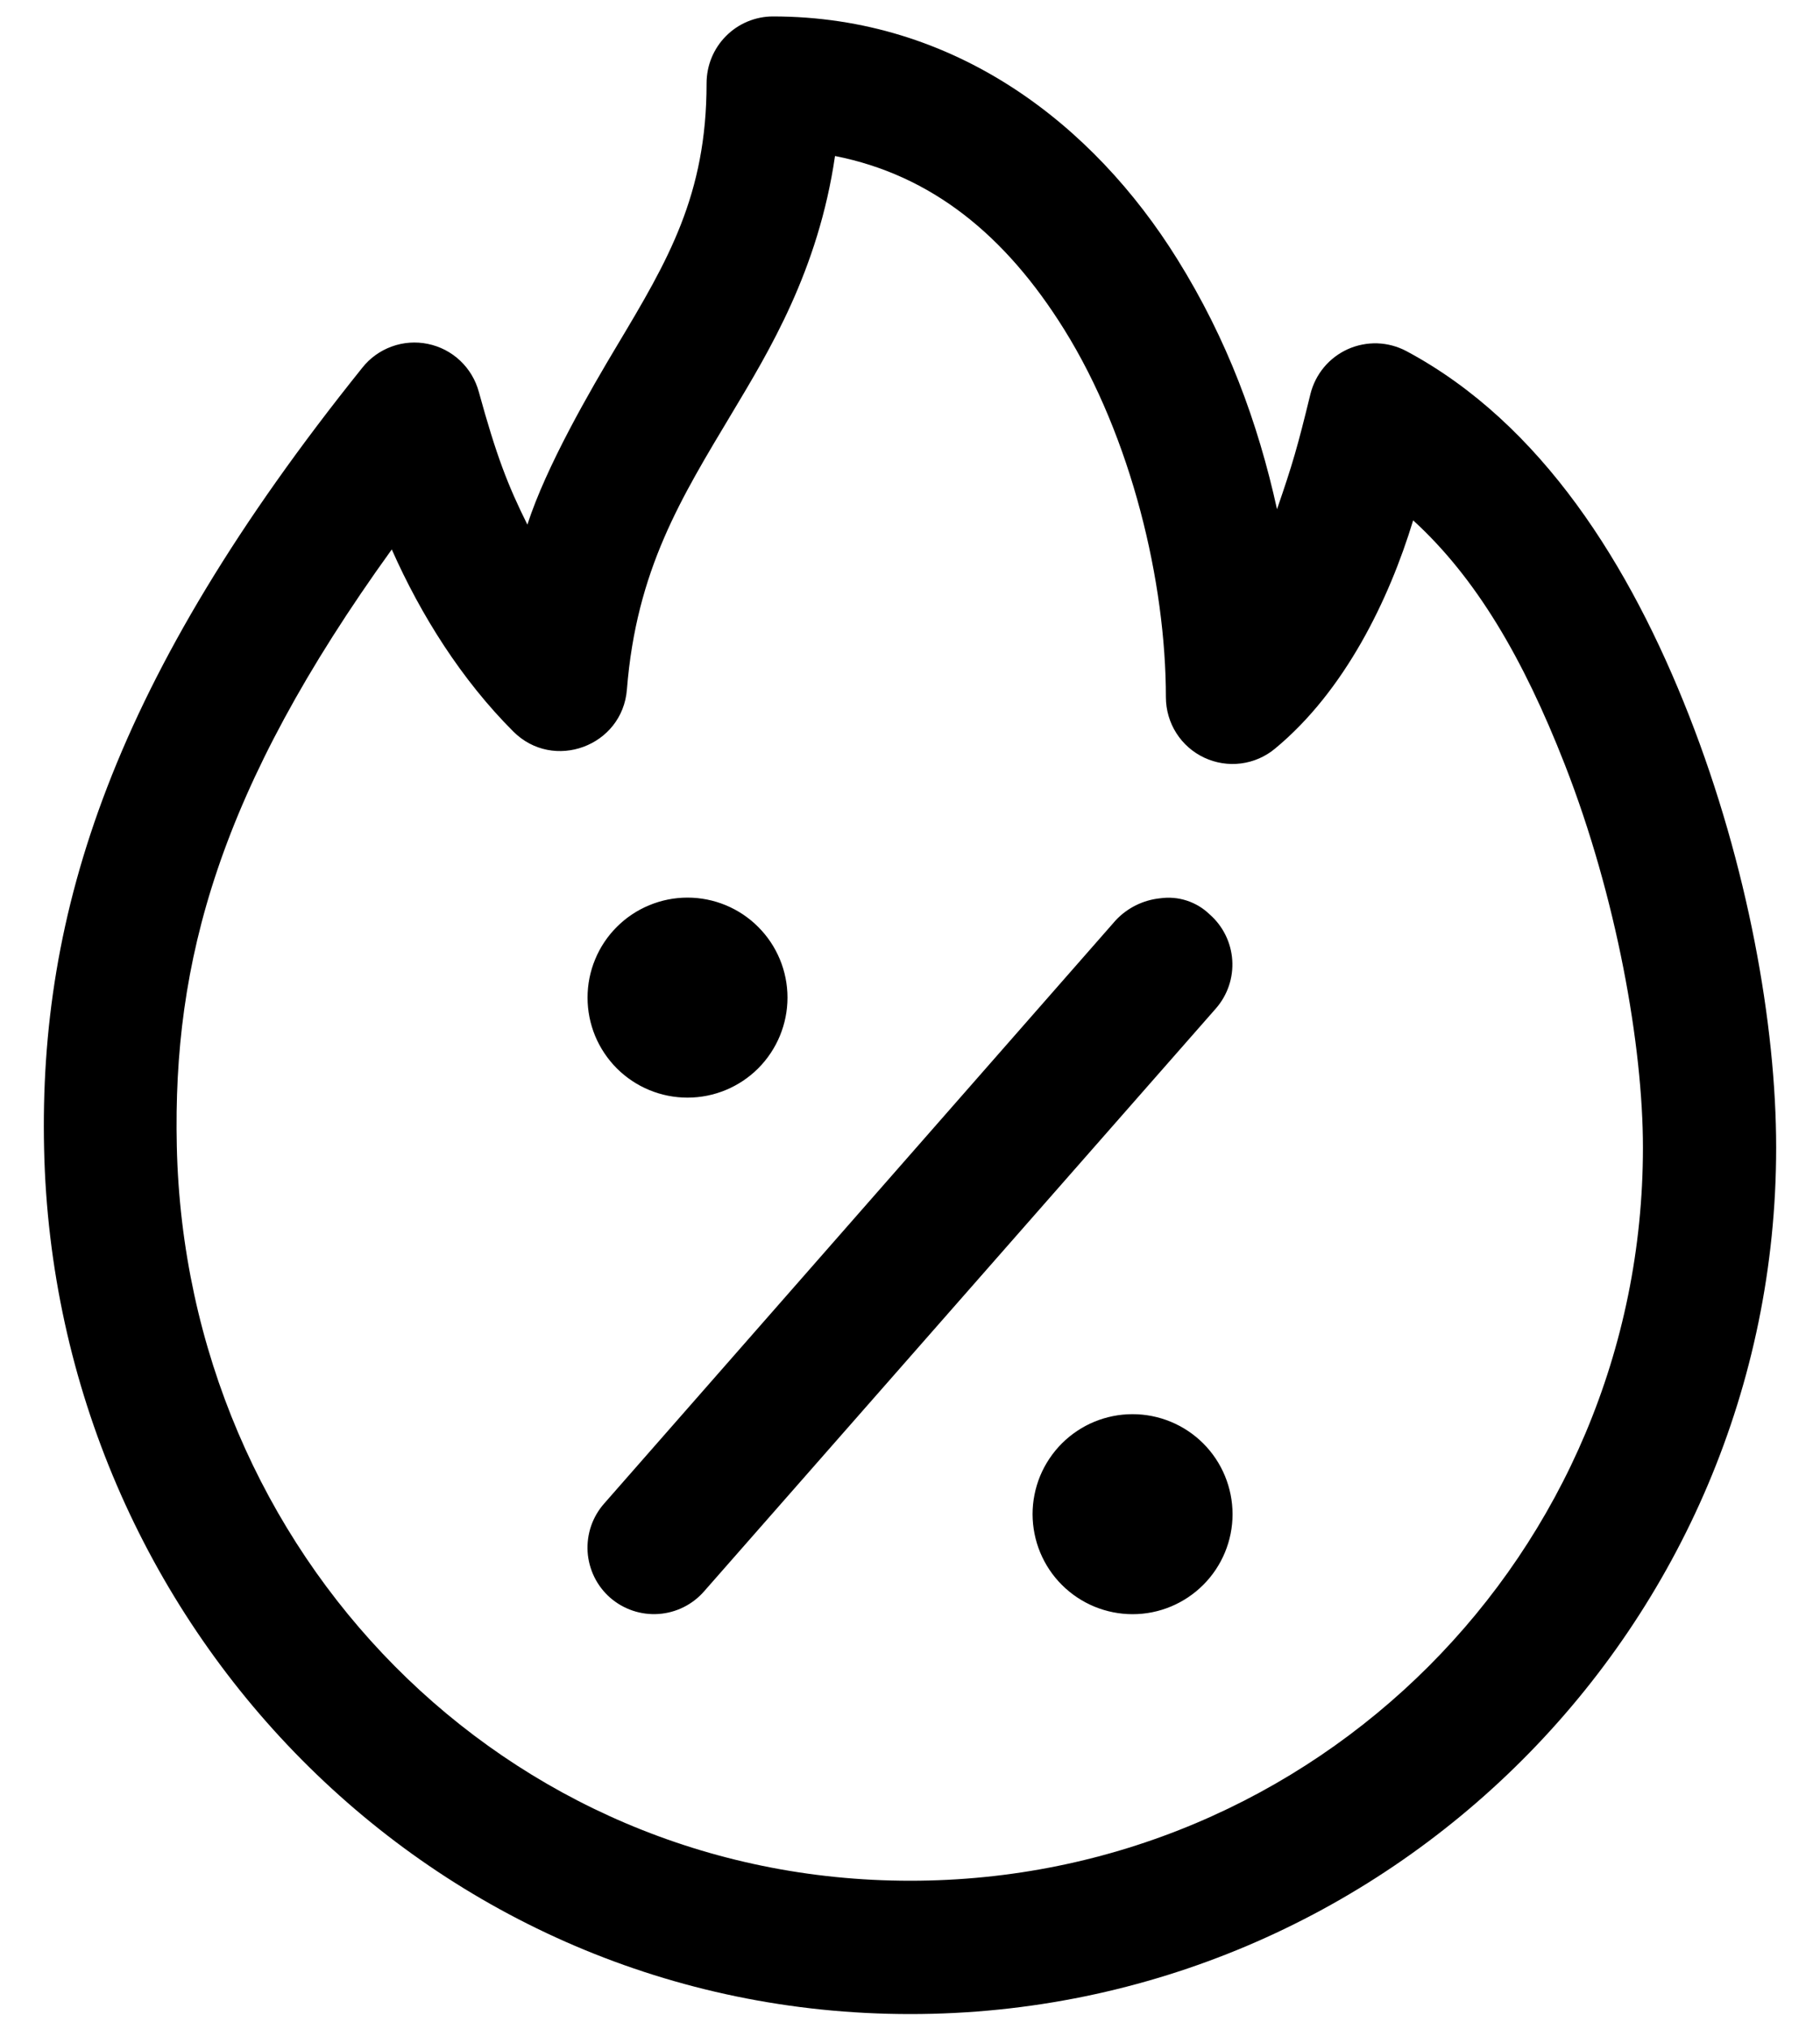 <svg width="35" height="39" viewBox="0 0 35 39" fill="none" xmlns="http://www.w3.org/2000/svg">
<path d="M14.864 0.316C14.696 0.316 14.53 0.35 14.374 0.415C14.219 0.48 14.078 0.575 13.96 0.695C13.841 0.814 13.748 0.956 13.684 1.111C13.62 1.267 13.588 1.434 13.588 1.602C13.588 3.752 12.841 5.013 11.877 6.625C11.349 7.506 10.503 8.966 10.142 10.085C9.762 9.322 9.545 8.757 9.208 7.533C9.146 7.304 9.022 7.096 8.849 6.933C8.676 6.77 8.462 6.659 8.229 6.611C7.997 6.563 7.755 6.58 7.532 6.662C7.309 6.743 7.113 6.884 6.966 7.071C2.158 13.058 0.746 17.547 0.848 22.088C1.05 31.235 8.32 38.717 17.504 38.717C26.688 38.717 34.157 31.245 34.157 22.061C34.157 19.702 33.612 16.639 32.483 13.759C31.354 10.878 29.653 8.143 27.045 6.749C26.873 6.658 26.683 6.607 26.488 6.6C26.294 6.594 26.1 6.632 25.922 6.711C25.745 6.791 25.587 6.909 25.462 7.059C25.338 7.208 25.248 7.384 25.201 7.573C24.95 8.602 24.858 8.918 24.558 9.789C24.191 8.121 23.601 6.522 22.639 4.98C21.026 2.389 18.366 0.316 14.864 0.316ZM16.058 2.999C17.915 3.366 19.335 4.52 20.465 6.333C21.761 8.413 22.421 11.187 22.421 13.406C22.422 13.649 22.491 13.888 22.622 14.093C22.752 14.298 22.939 14.462 23.159 14.565C23.379 14.668 23.624 14.707 23.865 14.676C24.107 14.645 24.334 14.546 24.521 14.39C25.861 13.283 26.713 11.528 27.176 10.003C28.382 11.104 29.29 12.646 30.091 14.693C31.091 17.249 31.595 20.115 31.595 22.06C31.595 29.859 25.303 36.154 17.504 36.154C9.705 36.154 3.573 29.864 3.4 22.033C3.322 18.498 4.192 15.197 7.534 10.562C8.098 11.835 8.88 13.071 9.869 14.06C10.641 14.835 11.97 14.345 12.056 13.254C12.239 10.95 13.1 9.573 14.078 7.939C14.79 6.749 15.736 5.201 16.058 2.999ZM13.221 17.255C12.968 17.255 12.718 17.305 12.485 17.402C12.252 17.498 12.04 17.64 11.861 17.819C11.683 17.997 11.541 18.209 11.445 18.443C11.348 18.676 11.299 18.926 11.299 19.178C11.299 19.431 11.349 19.681 11.445 19.914C11.542 20.147 11.684 20.359 11.862 20.538C12.041 20.716 12.253 20.858 12.486 20.954C12.719 21.051 12.969 21.1 13.222 21.1C13.732 21.1 14.221 20.897 14.581 20.537C14.941 20.176 15.144 19.687 15.144 19.177C15.144 18.667 14.941 18.178 14.58 17.818C14.22 17.457 13.73 17.255 13.221 17.255ZM22.312 17.268C21.985 17.301 21.681 17.451 21.456 17.691L11.622 28.899C11.509 29.026 11.423 29.173 11.368 29.332C11.313 29.492 11.29 29.661 11.3 29.83C11.311 29.998 11.355 30.163 11.429 30.315C11.504 30.467 11.607 30.602 11.734 30.713C11.99 30.936 12.324 31.049 12.663 31.026C13.002 31.003 13.318 30.846 13.541 30.59L23.386 19.382C23.608 19.126 23.72 18.793 23.697 18.455C23.674 18.117 23.518 17.801 23.263 17.578C23.139 17.457 22.988 17.367 22.824 17.313C22.659 17.259 22.484 17.244 22.312 17.268ZM21.779 27.185C21.527 27.185 21.277 27.235 21.044 27.331C20.81 27.428 20.599 27.57 20.42 27.748C20.242 27.927 20.1 28.139 20.003 28.372C19.907 28.606 19.857 28.856 19.857 29.108C19.858 29.36 19.907 29.61 20.004 29.844C20.101 30.077 20.242 30.289 20.421 30.467C20.6 30.646 20.812 30.787 21.045 30.884C21.278 30.98 21.528 31.03 21.781 31.03C22.291 31.03 22.779 30.827 23.14 30.466C23.5 30.106 23.703 29.617 23.703 29.107C23.702 28.597 23.5 28.108 23.139 27.747C22.778 27.387 22.289 27.185 21.779 27.185Z" fill="black"/>
</svg>
